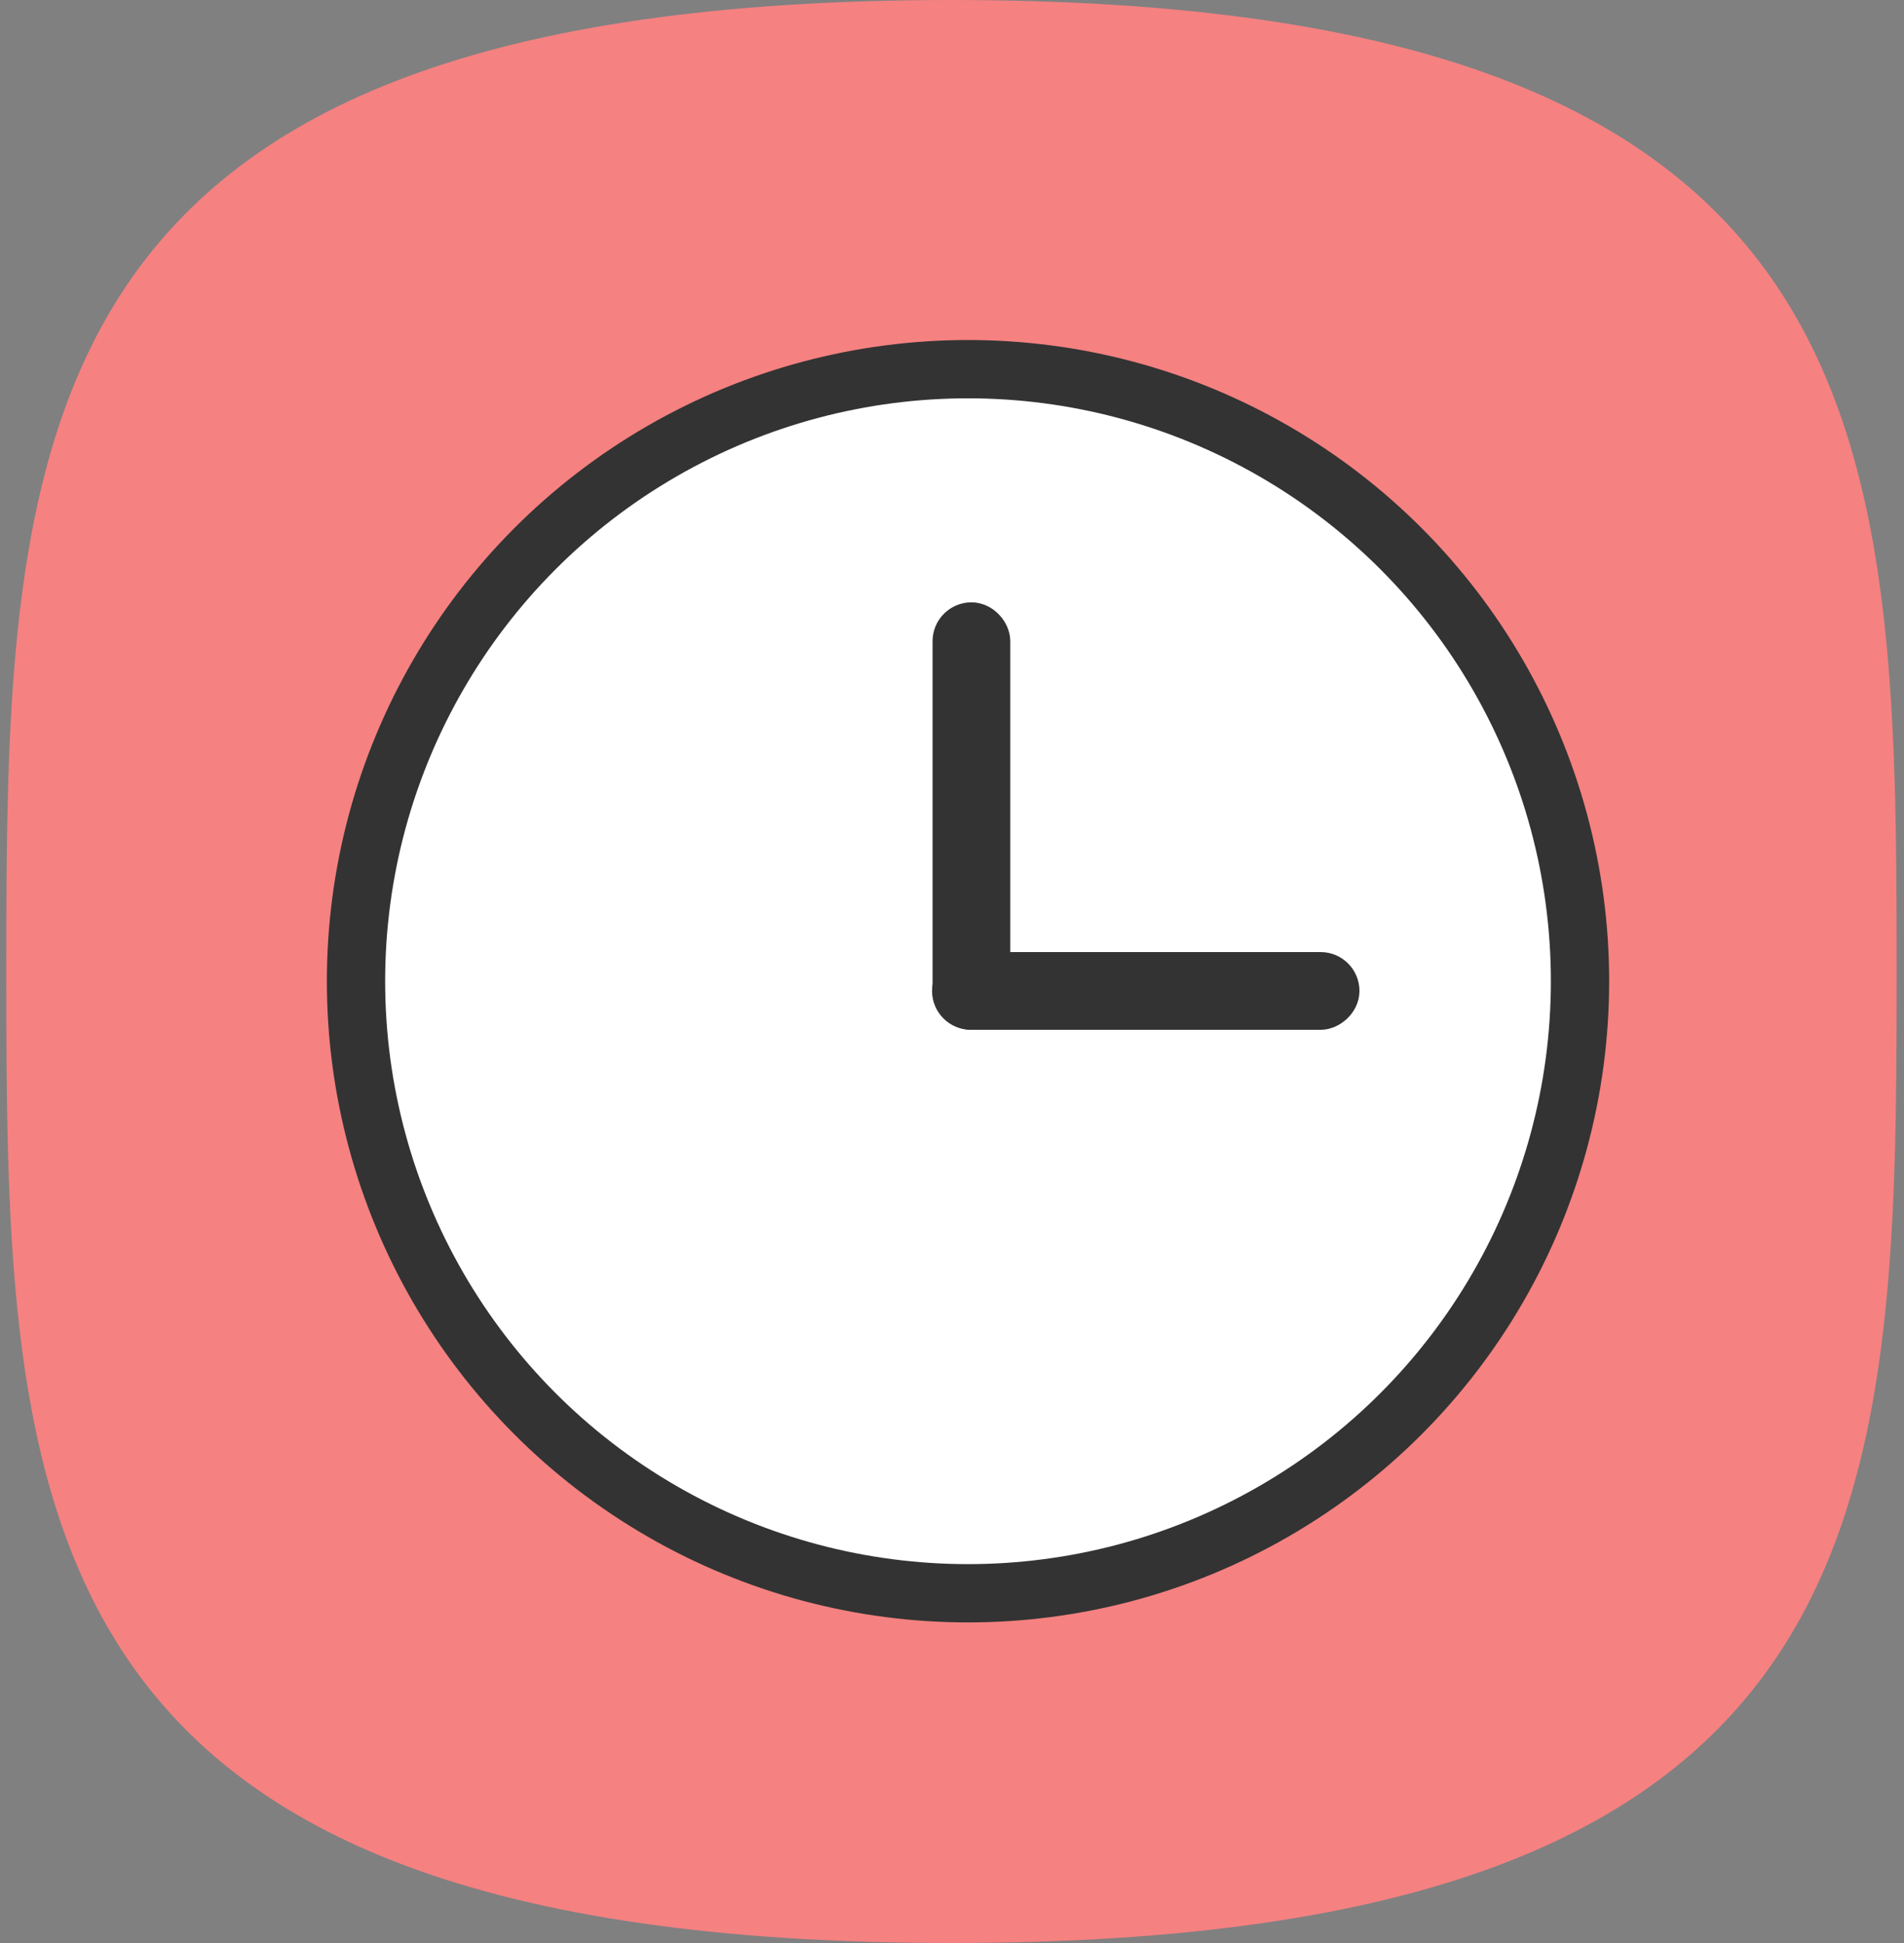 <?xml version="1.0" encoding="UTF-8"?>
<svg width="98px" height="100px" viewBox="0 0 98 100" version="1.1" xmlns="http://www.w3.org/2000/svg" xmlns:xlink="http://www.w3.org/1999/xlink">
    <rect x="0" y="0" width="98" height="100" fill="#808080" stroke="none"/>
    <!-- Generator: Sketch 51.3 (57544) - http://www.bohemiancoding.com/sketch -->
    <title>icon-pixel-precision</title>
    <desc>Created with Sketch.</desc>
    <defs></defs>
    <g id="Page-1" stroke="none" stroke-width="1" fill="none" fill-rule="evenodd">
        <g id="Desktop-HD" transform="translate(-685, -323)" fill-rule="nonzero">
            <g id="Background">
                <g id="Content" transform="translate(199, 49)">
                    <g id="Value-Props" transform="translate(0, 274)">
                        <g id="Next-Day-Delivery" transform="translate(463, 0)">
                            <g id="icon-pixel-precision" transform="translate(23.324, 0)">
                                <path d="M48.649,100 C96.922,100 97.297,77.615 97.297,50 C97.297,22.385 96.922,0 48.649,0 C0.375,0 0,22.385 0,50 C0,77.615 0.375,100 48.649,100 Z" id="Shape" fill="#F58181"></path>
                                <circle id="Oval" stroke="#333333" stroke-width="3" fill="#FFFFFF" cx="49.5" cy="50.5" r="31.5"></circle>
                                <rect id="Rectangle-2" stroke="#333333" stroke-width="2" fill="#565053" x="48.676" y="32" width="2" height="20" rx="1"></rect>
                                <rect id="Rectangle-2" stroke="#333333" stroke-width="2" fill="#565053" transform="translate(58.649, 51) rotate(90) translate(-58.649, -51) " x="57.649" y="41" width="2" height="20" rx="1"></rect>
                            </g>
                        </g>
                    </g>
                </g>
            </g>
        </g>
    </g>
</svg>
